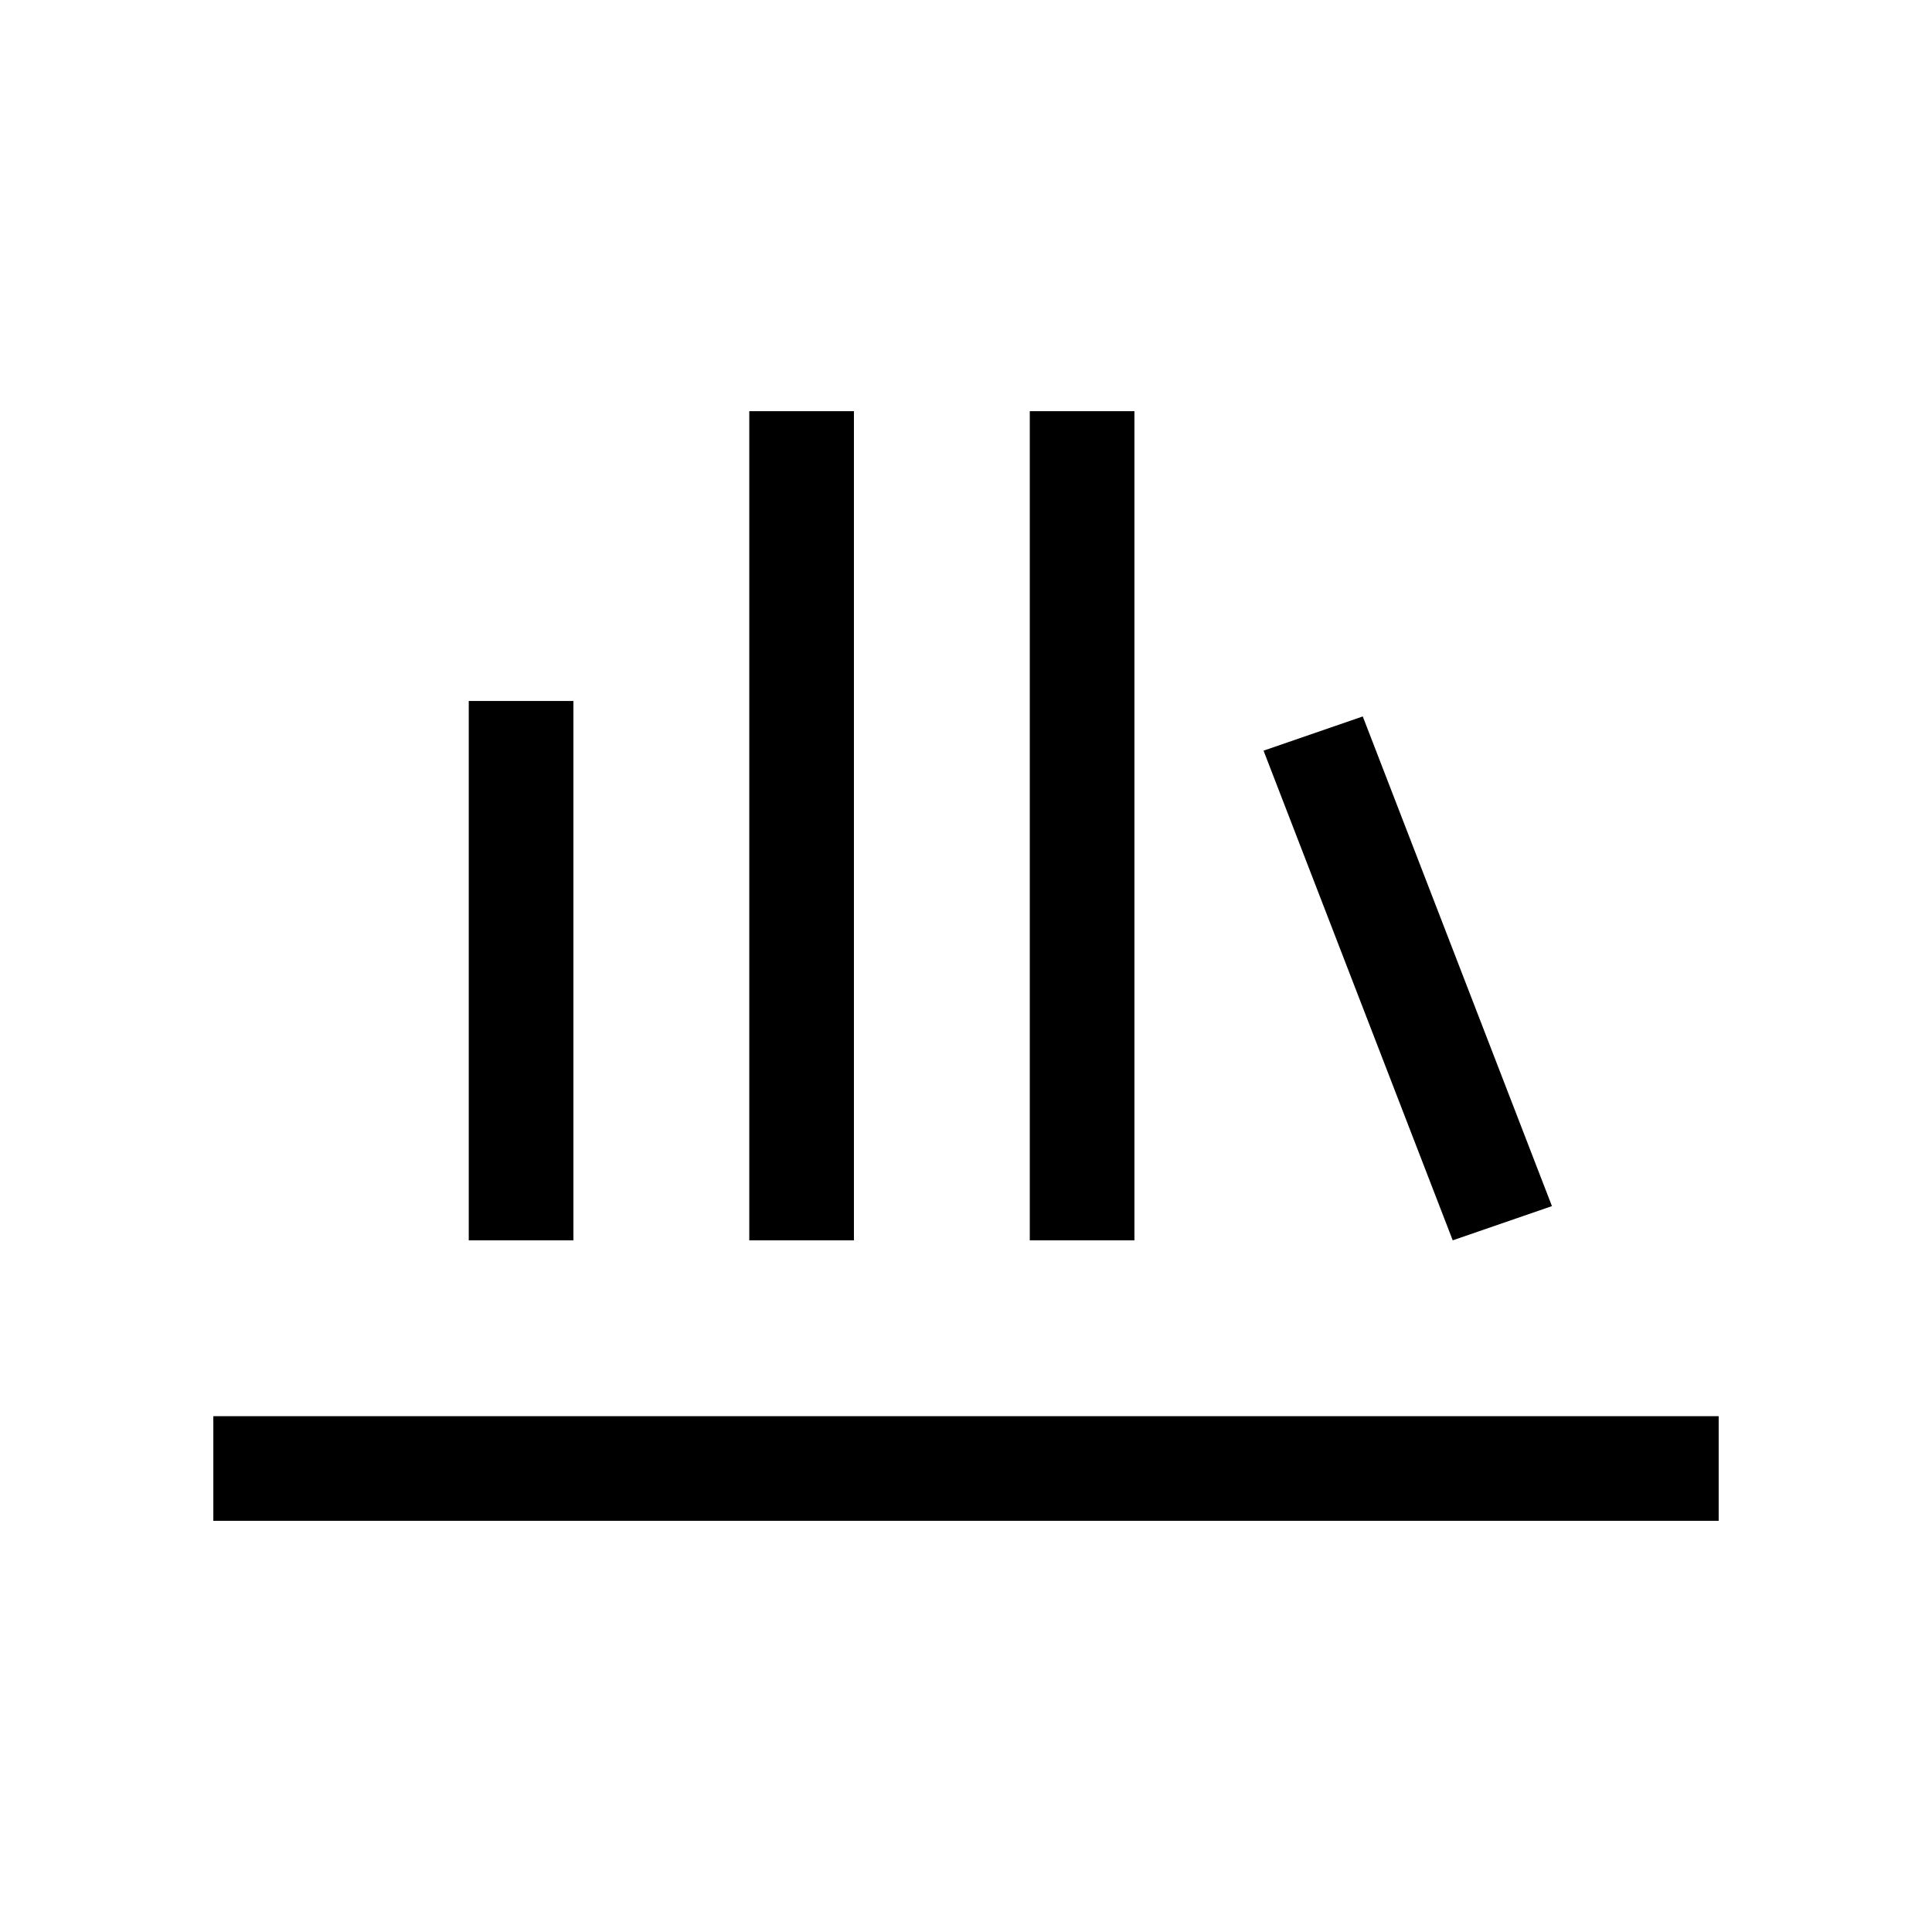 <svg xmlns="http://www.w3.org/2000/svg" height="20" viewBox="0 -960 960 960" width="20"><path d="M106-204.31v-52h748v52H106Zm126.92-139.38v-268h52v268h-52Zm139.39 0v-412h52v412h-52Zm139.38 0v-412h52v412h-52Zm210.16 0-94-243.31 49.3-17 94 243.31-49.3 17Z"/></svg>